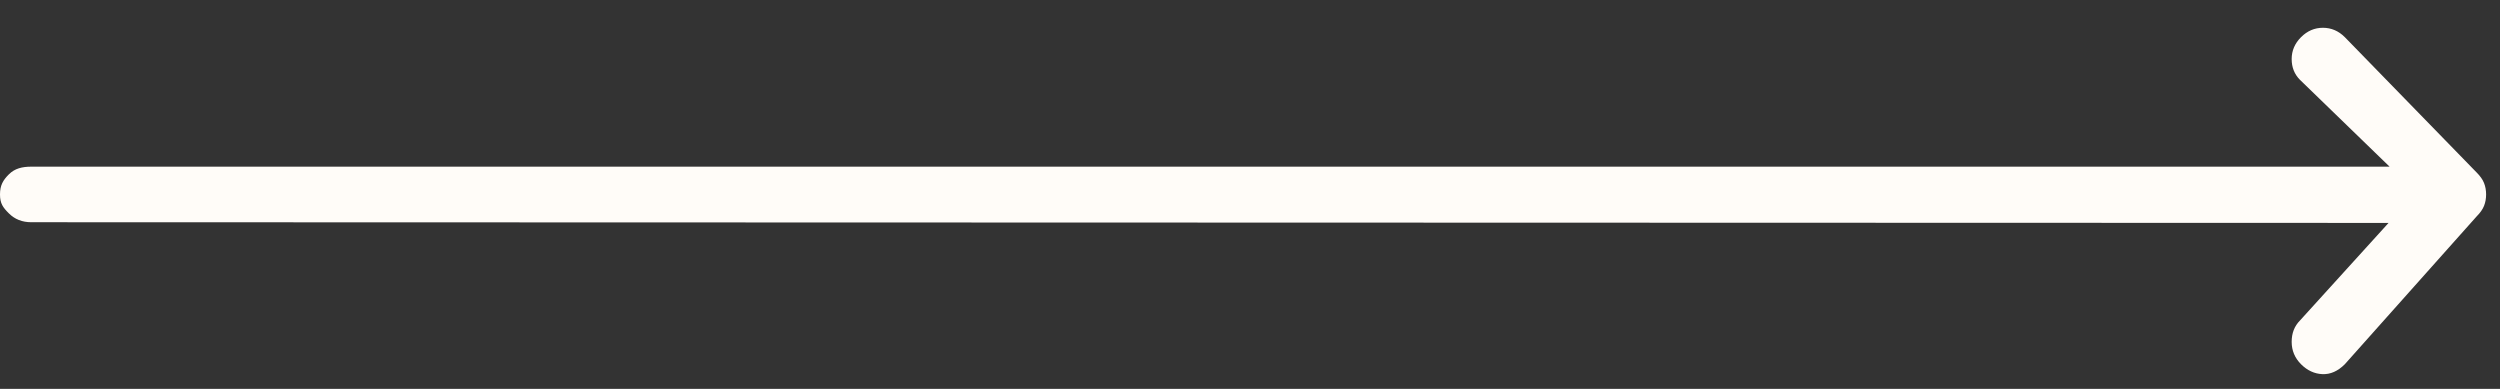 <svg width="90" height="14" viewBox="0 0 90 14" fill="none" xmlns="http://www.w3.org/2000/svg">
<rect x="0" y="0" width="90" height="14" fill="#333333" stroke="none"/>
<path d="M85.988 8.025L1.125 8C0.8 8 0.531 7.894 0.319 7.681C0.106 7.469 0 7.325 0 7C0 6.675 0.106 6.489 0.319 6.277C0.531 6.064 0.8 6 1.125 6H86.025L82.8 2.875C82.6 2.675 82.5 2.425 82.5 2.125C82.5 1.825 82.613 1.562 82.838 1.337C83.063 1.113 83.325 1 83.625 1C83.925 1 84.188 1.113 84.413 1.337L89.162 6.213C89.287 6.338 89.375 6.463 89.425 6.588C89.475 6.713 89.5 6.85 89.5 7C89.5 7.15 89.475 7.287 89.425 7.412C89.375 7.537 89.287 7.662 89.162 7.787L84.413 13.113C84.163 13.363 83.894 13.481 83.606 13.469C83.319 13.456 83.063 13.338 82.838 13.113C82.613 12.887 82.5 12.619 82.5 12.306C82.5 11.994 82.6 11.738 82.8 11.537L85.988 8.025Z" fill="#FFFCF8"/>
</svg>

